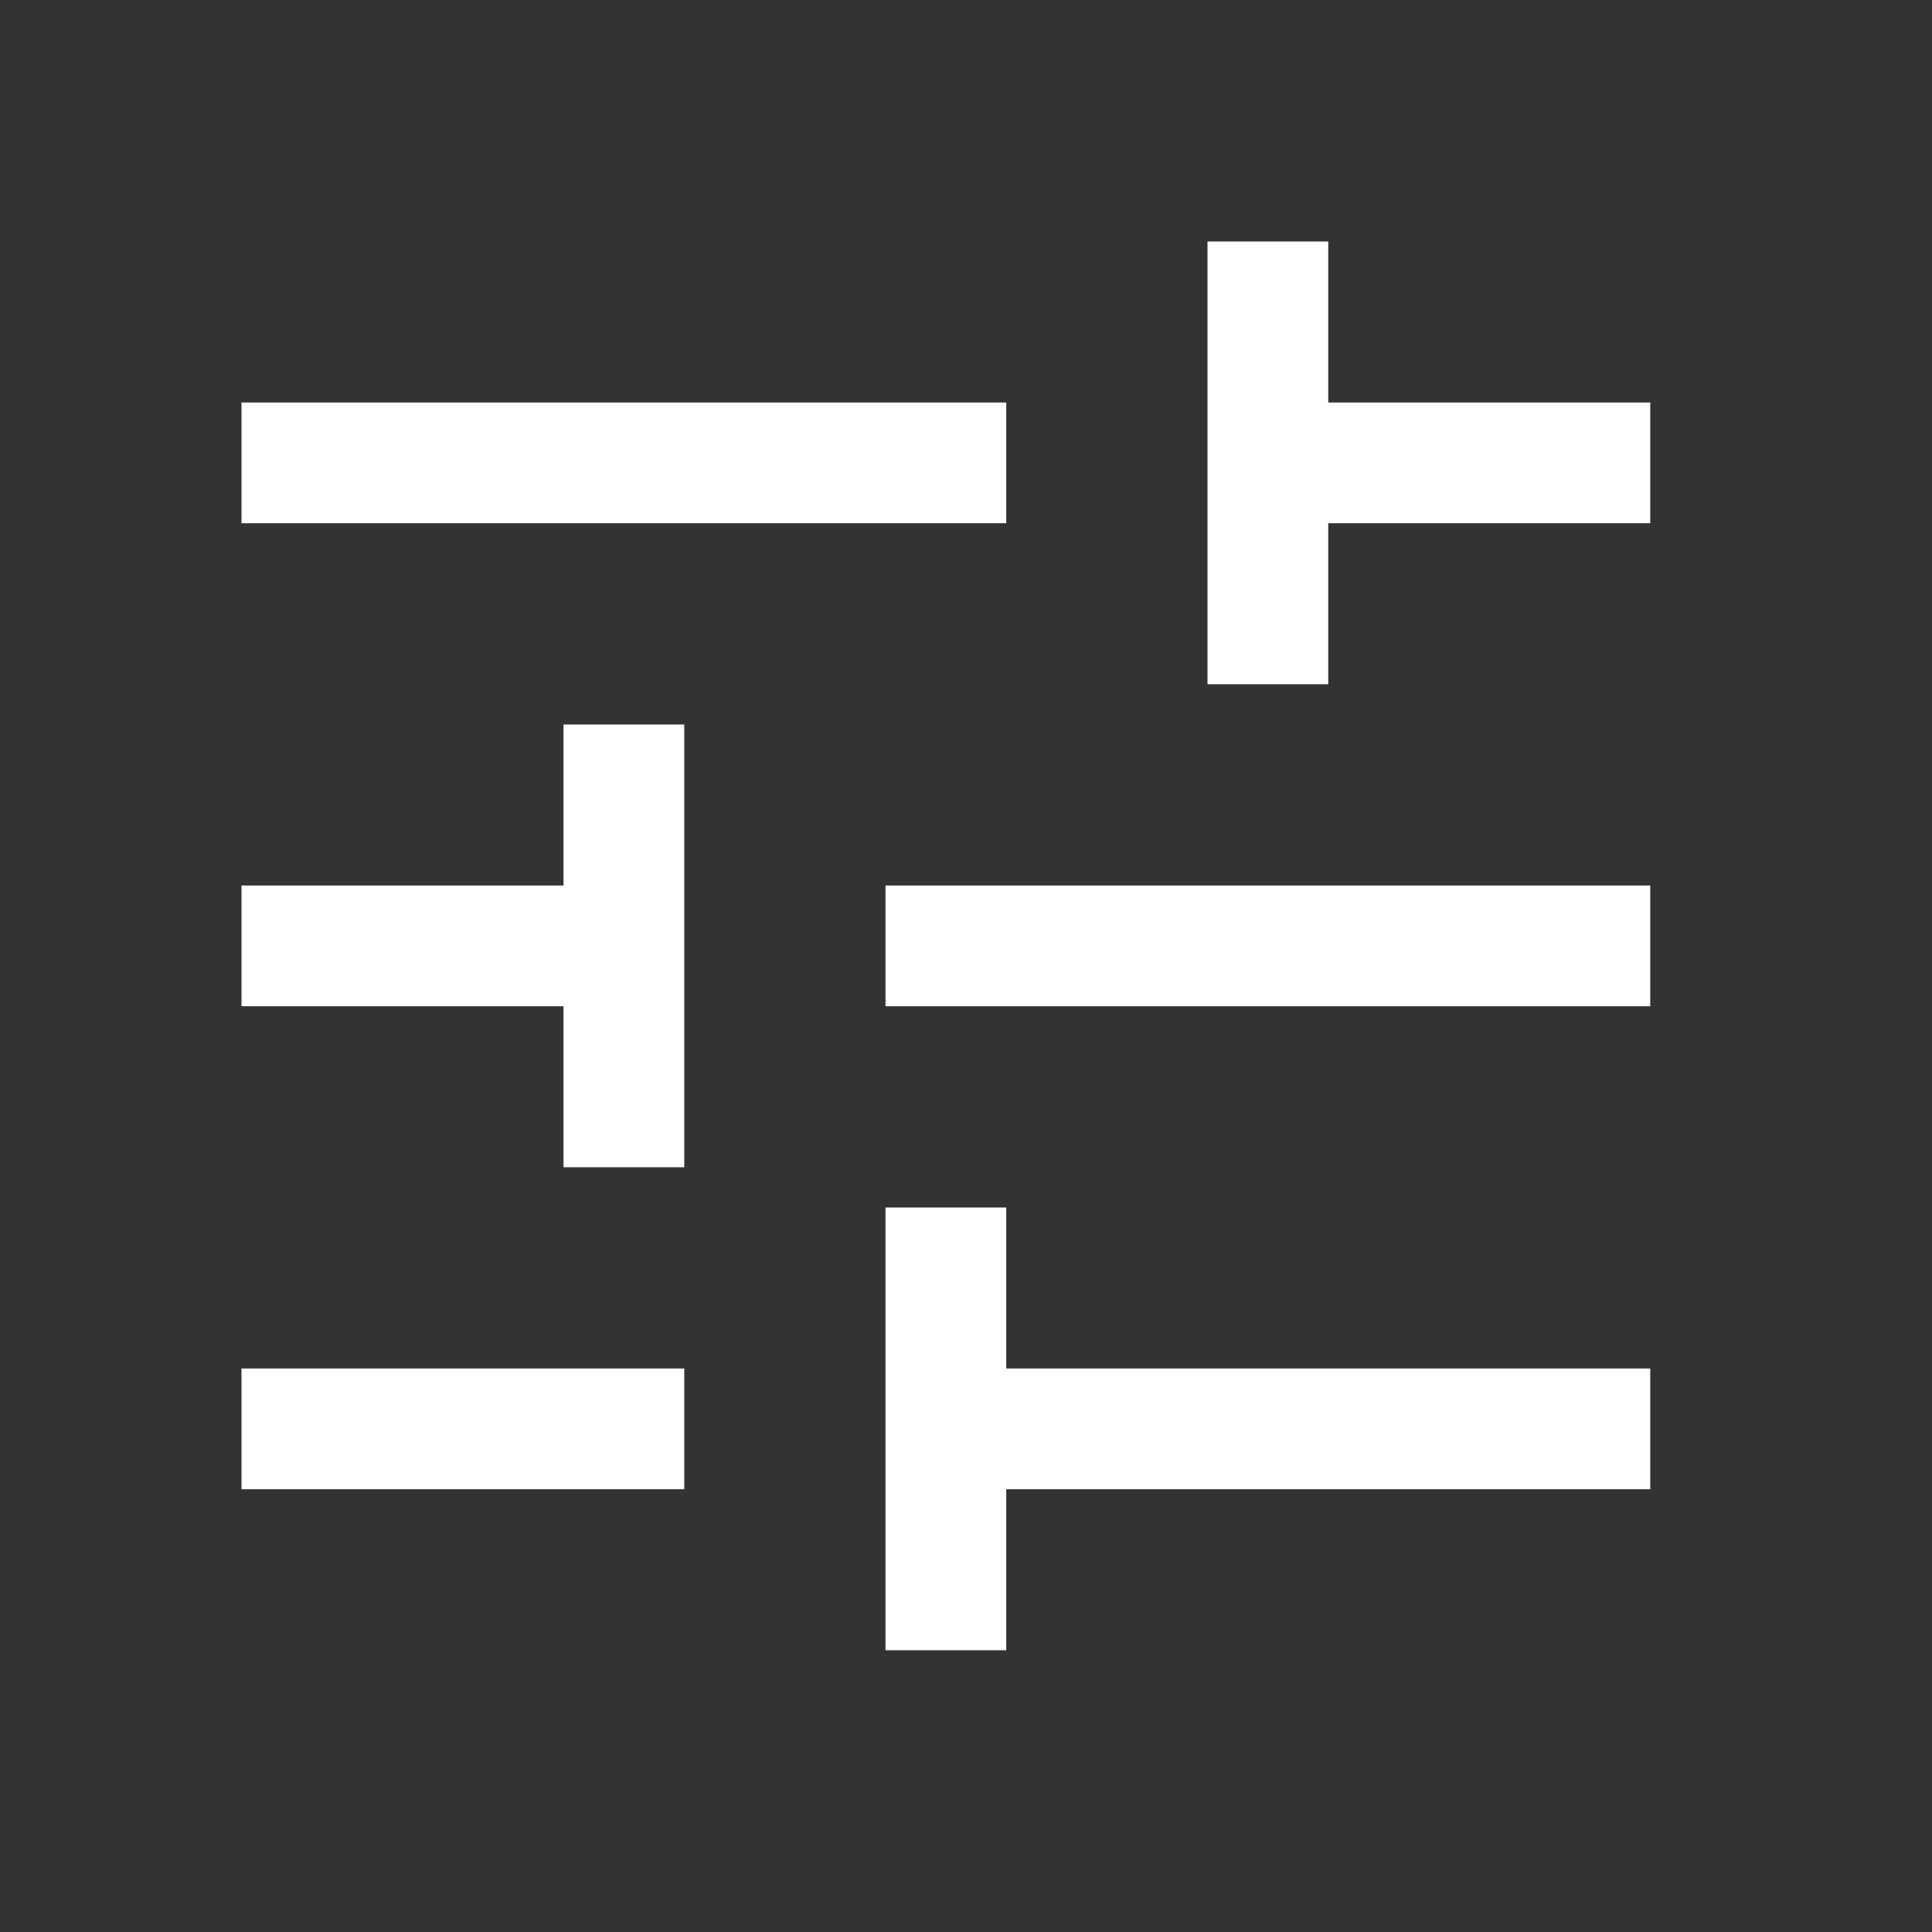 <svg width="24" height="24" viewBox="0 0 24 24" fill="none" xmlns="http://www.w3.org/2000/svg">
<rect x="0" y="0" width="24" height="24" fill="#333333" stroke="none"/>
<mask id="mask0_15242_224443" style="mask-type:alpha" maskUnits="userSpaceOnUse" x="0" y="0" width="24" height="24">
<rect width="24" height="24" fill="#D9D9D9"/>
</mask>
<g mask="url(#mask0_15242_224443)">
<path d="M11 20.5V15H12.5V17H20.5V18.5H12.5V20.5H11ZM3 18.5V17H8.5V18.5H3ZM7 14.5V12.5H3V11H7V9H8.5V14.5H7ZM11 12.5V11H20.5V12.5H11ZM15 8.5V3H16.5V5H20.5V6.5H16.5V8.5H15ZM3 6.5V5H12.5V6.5H3Z" fill="white"/>
</g>
</svg>
